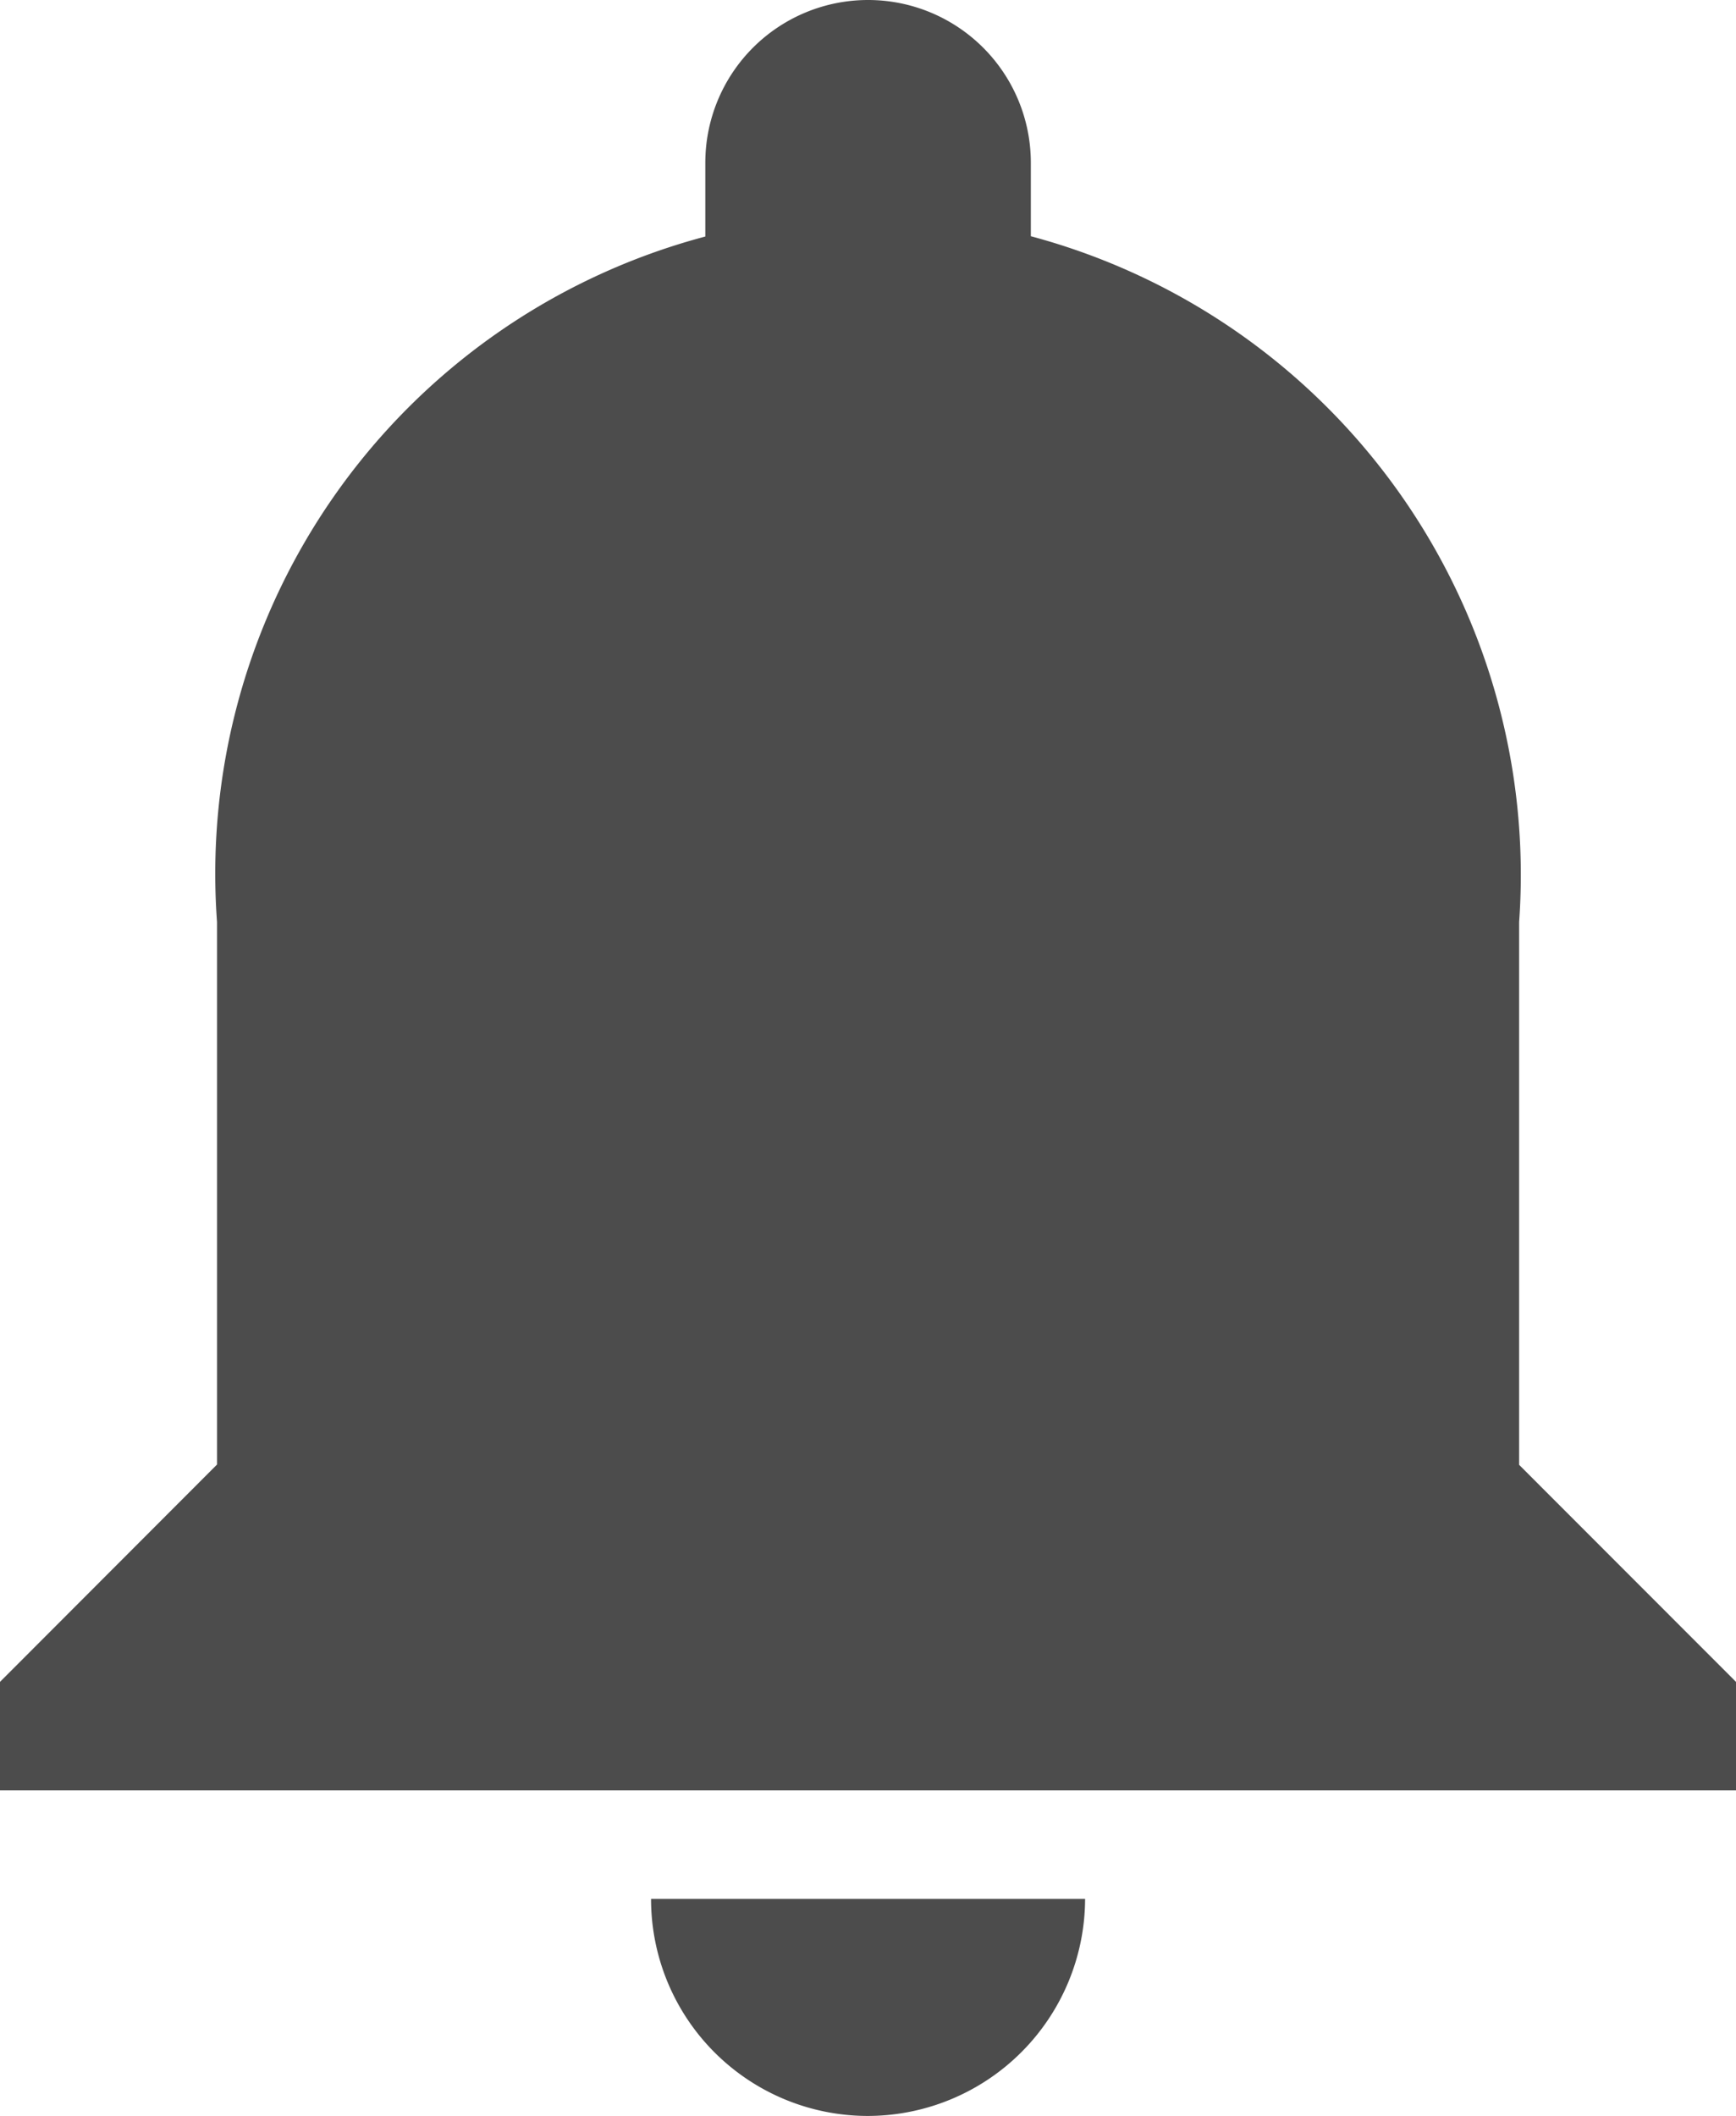 <svg xmlns="http://www.w3.org/2000/svg" width="114.87" height="140" viewBox="0 0 11.487 14" fill="#4C4C4C">
    <path id="notifications-24px" d="M9.744,16.5a1.44,1.44,0,0,0,1.436-1.436H8.308A1.435,1.435,0,0,0,9.744,16.5Zm4.308-4.308V8.6a4.374,4.374,0,0,0-3.231-4.537V3.577a1.077,1.077,0,1,0-2.154,0v.488A4.362,4.362,0,0,0,5.436,8.6v3.59L4,13.628v.718H15.487v-.718Z" transform="translate(-4 -2.5)" fill="rgba(0,0,0,0.7)"/>
</svg>
